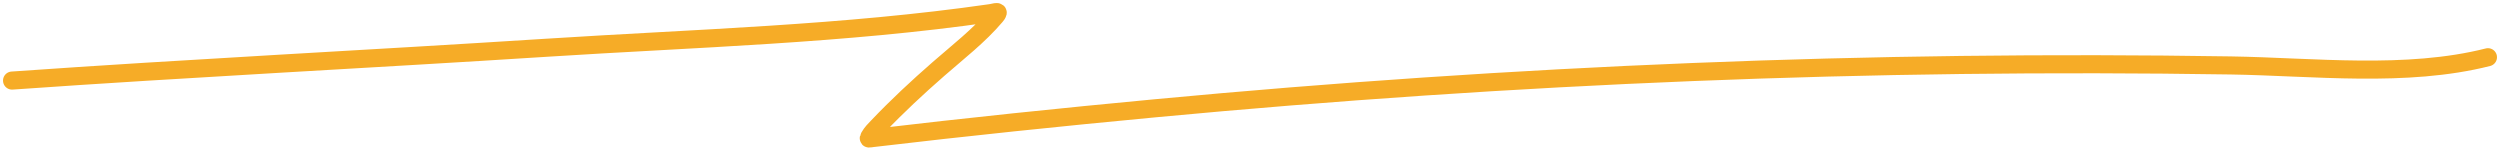 <svg width="415" height="25" viewBox="0 0 415 25" fill="none" xmlns="http://www.w3.org/2000/svg">
<path d="M2 13.375C31.587 11.293 61.217 9.82 90.816 7.92C115.275 6.349 140.162 5.69 164.457 2.177C165.213 2.068 166.146 1.648 165.273 2.679C162.528 5.921 158.98 8.664 155.806 11.437C152.265 14.53 148.968 17.596 145.737 20.984C145.196 21.55 144.704 22.023 144.318 22.707C144.078 23.133 144.258 22.988 144.815 22.922C160.465 21.069 176.14 19.445 191.829 17.969C251.361 12.368 310.54 9.91 370.312 10.863C383.983 11.081 399.429 12.933 413 9.499" stroke="#F6AC27" stroke-width="3" stroke-linecap="round"/>
</svg>
